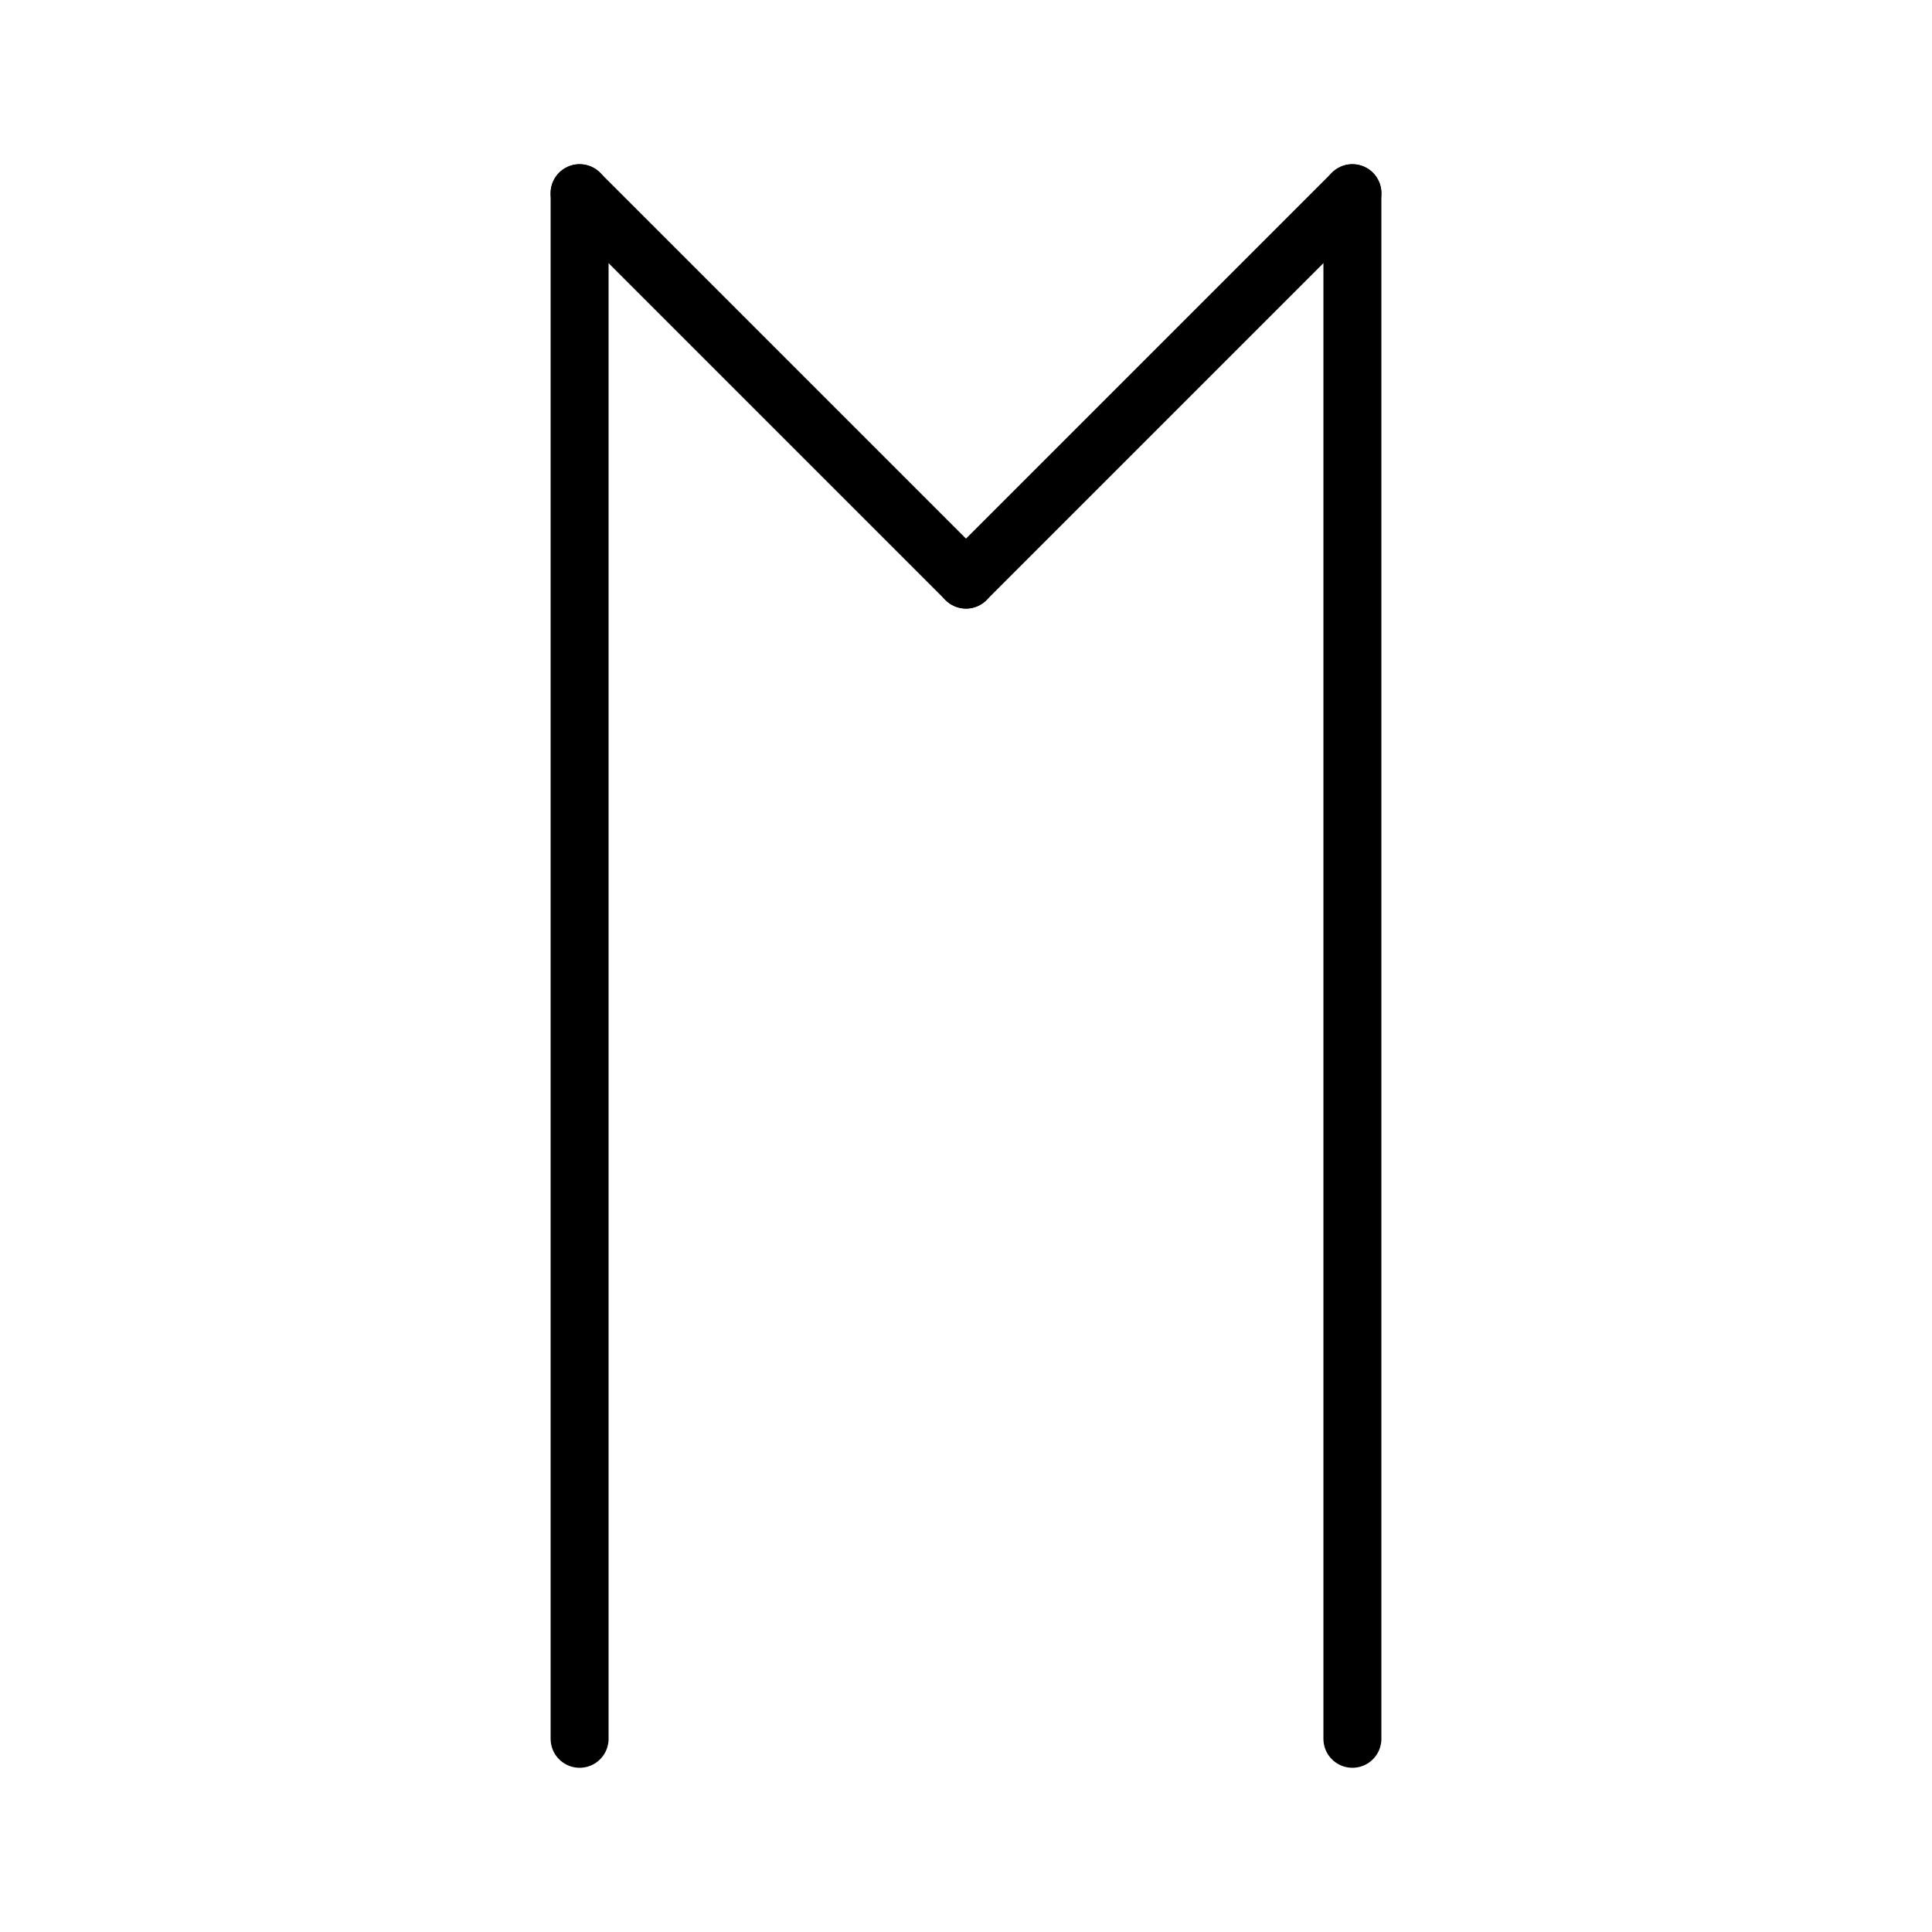 <svg xmlns="http://www.w3.org/2000/svg" width="500" height="500" viewBox="0 0 100 100">
  <g fill="none" stroke="black" stroke-width="3" stroke-linecap="round">
    <!-- 縦線2本  私-->
    <line x1="30" y1="10" x2="30" y2="90"/>
    <line x1="70" y1="10" x2="70" y2="90"/>
    <!-- 上部斜線 -->
    <line x1="30" y1="10" x2="50" y2="30"/>
    <line x1="70" y1="10" x2="50" y2="30"/>
  </g>
</svg>
